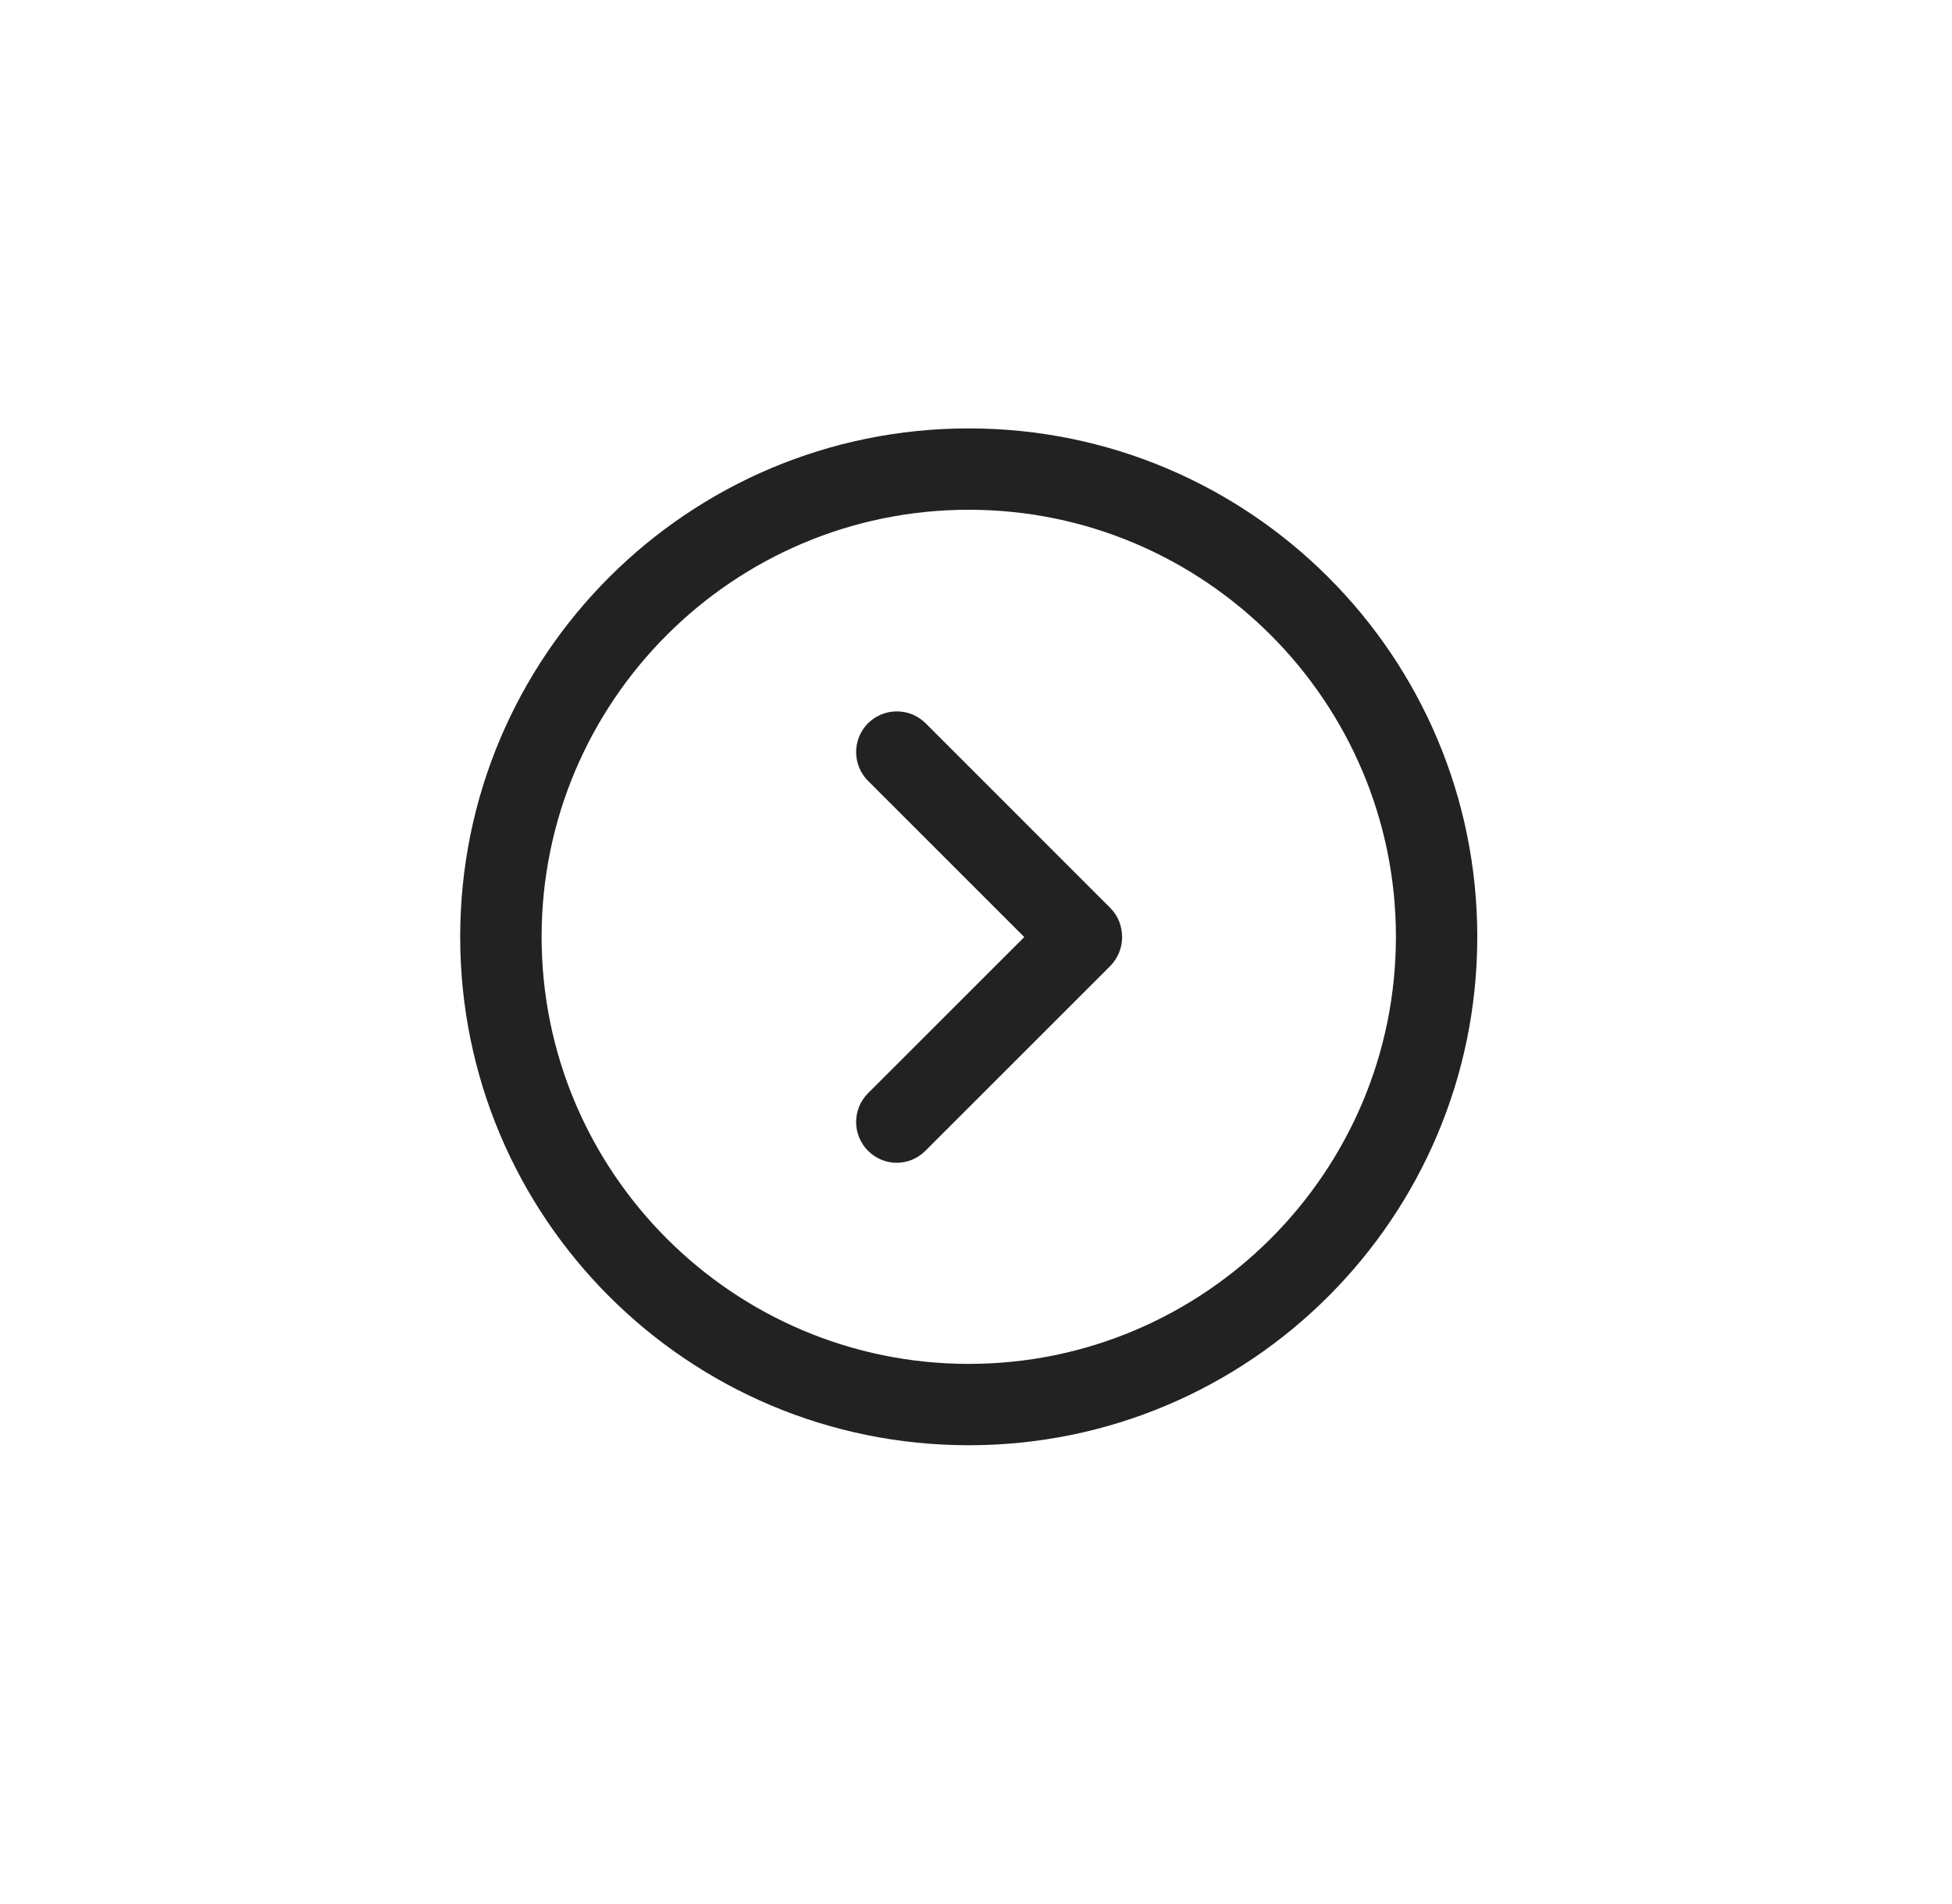 <svg width="41" height="40" viewBox="0 0 41 40" fill="none" xmlns="http://www.w3.org/2000/svg">
<path d="M20.348 9C14.447 9 9.666 13.781 9.666 19.681C9.666 25.581 14.447 30.362 20.348 30.362C26.248 30.362 31.029 25.581 31.029 19.681C31.029 13.781 26.248 9 20.348 9ZM20.348 28.653C15.4 28.653 11.376 24.628 11.376 19.681C11.376 14.734 15.4 10.709 20.348 10.709C25.295 10.709 29.32 14.734 29.32 19.681C29.32 24.628 25.295 28.653 20.348 28.653Z" fill="#222222"/>
<path d="M23.321 19.075L19.442 15.195C19.108 14.862 18.566 14.862 18.232 15.195C17.899 15.528 17.899 16.071 18.232 16.404L21.514 19.686L18.232 22.967C17.899 23.3 17.899 23.843 18.232 24.176C18.399 24.343 18.617 24.428 18.835 24.428C19.053 24.428 19.271 24.343 19.437 24.176L23.317 20.297C23.483 20.13 23.569 19.908 23.569 19.69C23.569 19.463 23.487 19.241 23.321 19.075Z" fill="#222222"/>
</svg>
